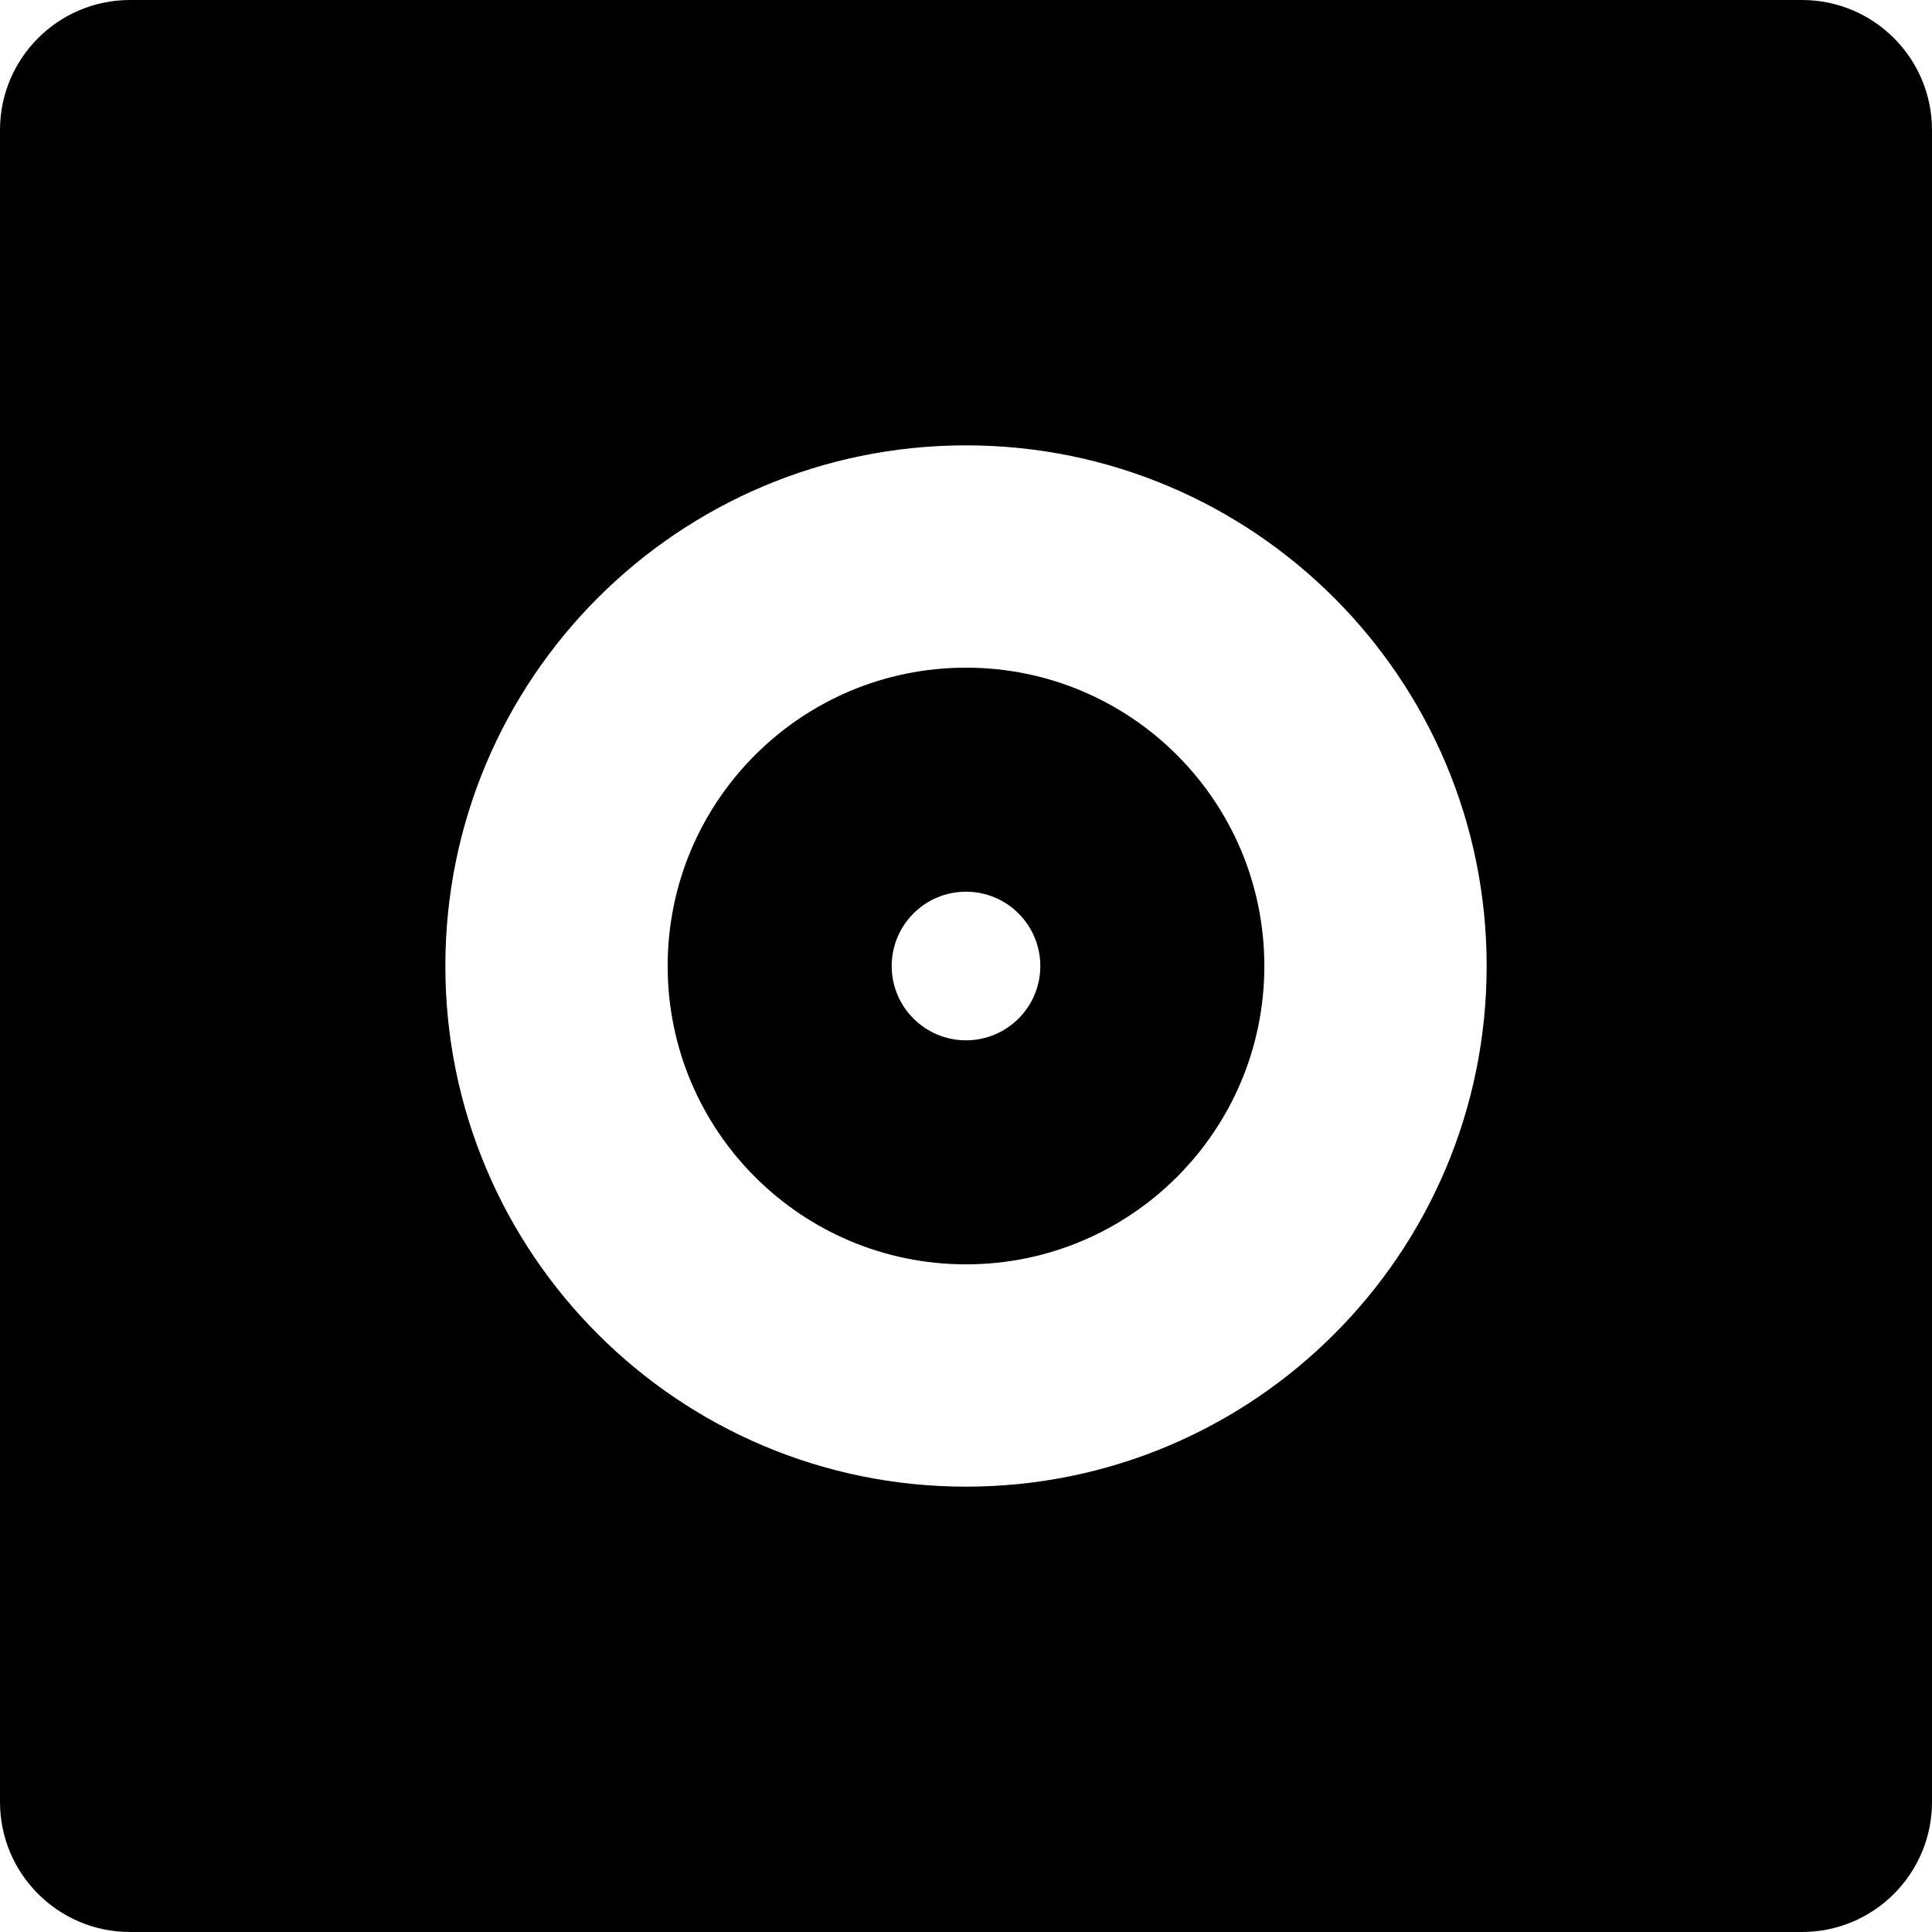 <?xml version="1.0" encoding="iso-8859-1"?>
<!-- Generator: Adobe Illustrator 18.1.1, SVG Export Plug-In . SVG Version: 6.00 Build 0)  -->
<svg version="1.1" id="Capa_1" xmlns="http://www.w3.org/2000/svg" xmlns:xlink="http://www.w3.org/1999/xlink" x="0px" y="0px"
	 viewBox="0 0 232.68 232.68" style="enable-background:new 0 0 232.68 232.68;" xml:space="preserve">
<g id="Album_2">
	<path style="fill-rule:evenodd;clip-rule:evenodd;" d="M116.34,80.41c-19.844,0-35.931,16.087-35.931,35.931
		c0,19.844,16.087,35.93,35.931,35.93s35.931-16.086,35.931-35.93C152.271,96.496,136.184,80.41,116.34,80.41z M116.341,125.29
		c-4.943,0-8.95-4.007-8.95-8.949c0-4.942,4.007-8.949,8.95-8.949c4.943,0,8.949,4.007,8.949,8.949
		C125.291,121.283,121.284,125.29,116.341,125.29z M217.018,0H15.662C7.012,0,0,7.012,0,15.662v201.357
		c0,8.649,7.012,15.661,15.662,15.661h201.357c8.65,0,15.661-7.012,15.661-15.661V15.662C232.68,7.012,225.669,0,217.018,0z
		 M116.34,179.045c-34.63,0-62.704-28.074-62.704-62.704c0-34.631,28.073-62.705,62.704-62.705
		c34.631,0,62.705,28.074,62.705,62.705C179.046,150.971,150.971,179.045,116.34,179.045z"/>
</g>
<g>
</g>
<g>
</g>
<g>
</g>
<g>
</g>
<g>
</g>
<g>
</g>
<g>
</g>
<g>
</g>
<g>
</g>
<g>
</g>
<g>
</g>
<g>
</g>
<g>
</g>
<g>
</g>
<g>
</g>
</svg>
